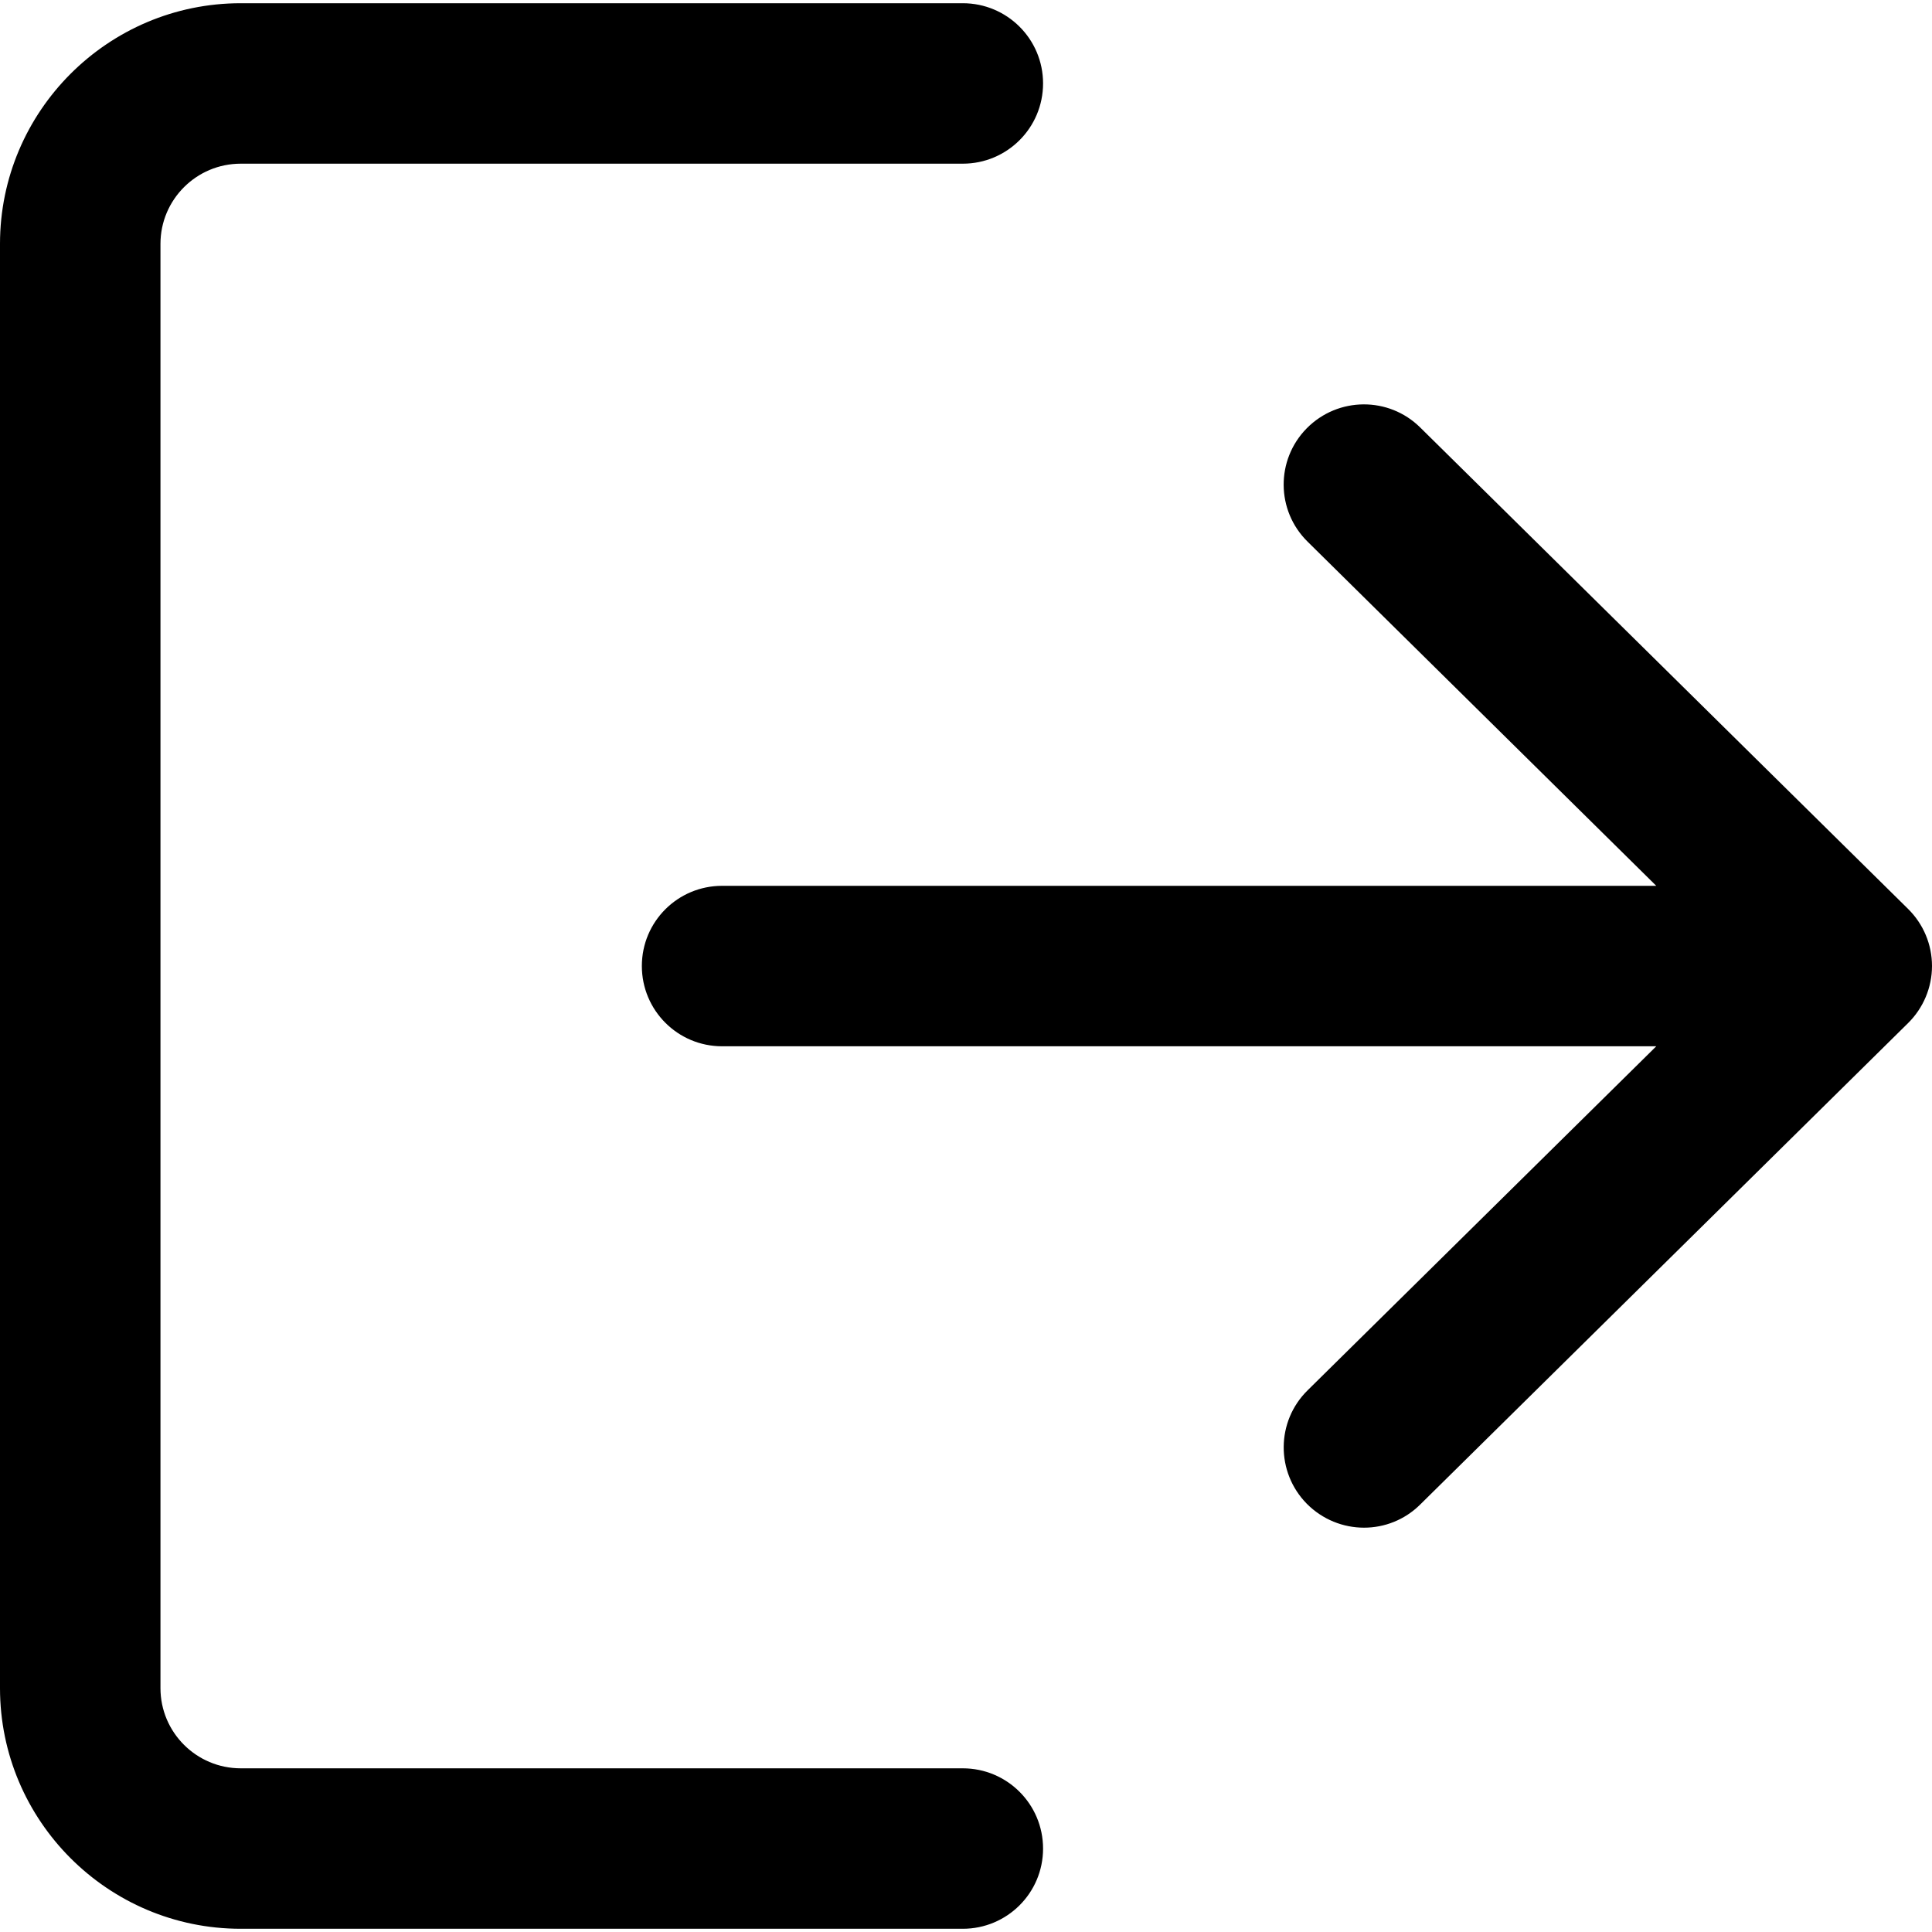<svg width="18" height="18" viewBox="0 0 18 18" xmlns="http://www.w3.org/2000/svg">
    <path d="M8.97 16.475H2.243C1.83 16.475 1.495 16.14 1.495 15.728V2.272C1.495 1.86 1.83 1.525 2.243 1.525H8.97C9.383 1.525 9.718 1.191 9.718 0.777C9.718 0.364 9.383 0.03 8.97 0.03H2.243C1.006 0.03 0 1.036 0 2.272V15.728C0 16.964 1.006 17.97 2.243 17.97H8.97C9.383 17.97 9.718 17.636 9.718 17.223C9.718 16.809 9.383 16.475 8.97 16.475Z"/>
    <path d="M17.777 8.468L13.232 3.983C12.939 3.693 12.466 3.696 12.175 3.99C11.885 4.284 11.888 4.757 12.183 5.047L15.431 8.253H6.728C6.314 8.253 5.98 8.587 5.98 9C5.98 9.413 6.314 9.748 6.728 9.748H15.431L12.183 12.953C11.888 13.243 11.886 13.716 12.175 14.01C12.322 14.158 12.515 14.233 12.708 14.233C12.898 14.233 13.087 14.161 13.232 14.017L17.777 9.532C17.919 9.392 18 9.2 18 9C18 8.8 17.92 8.609 17.777 8.468Z"/>
</svg>
